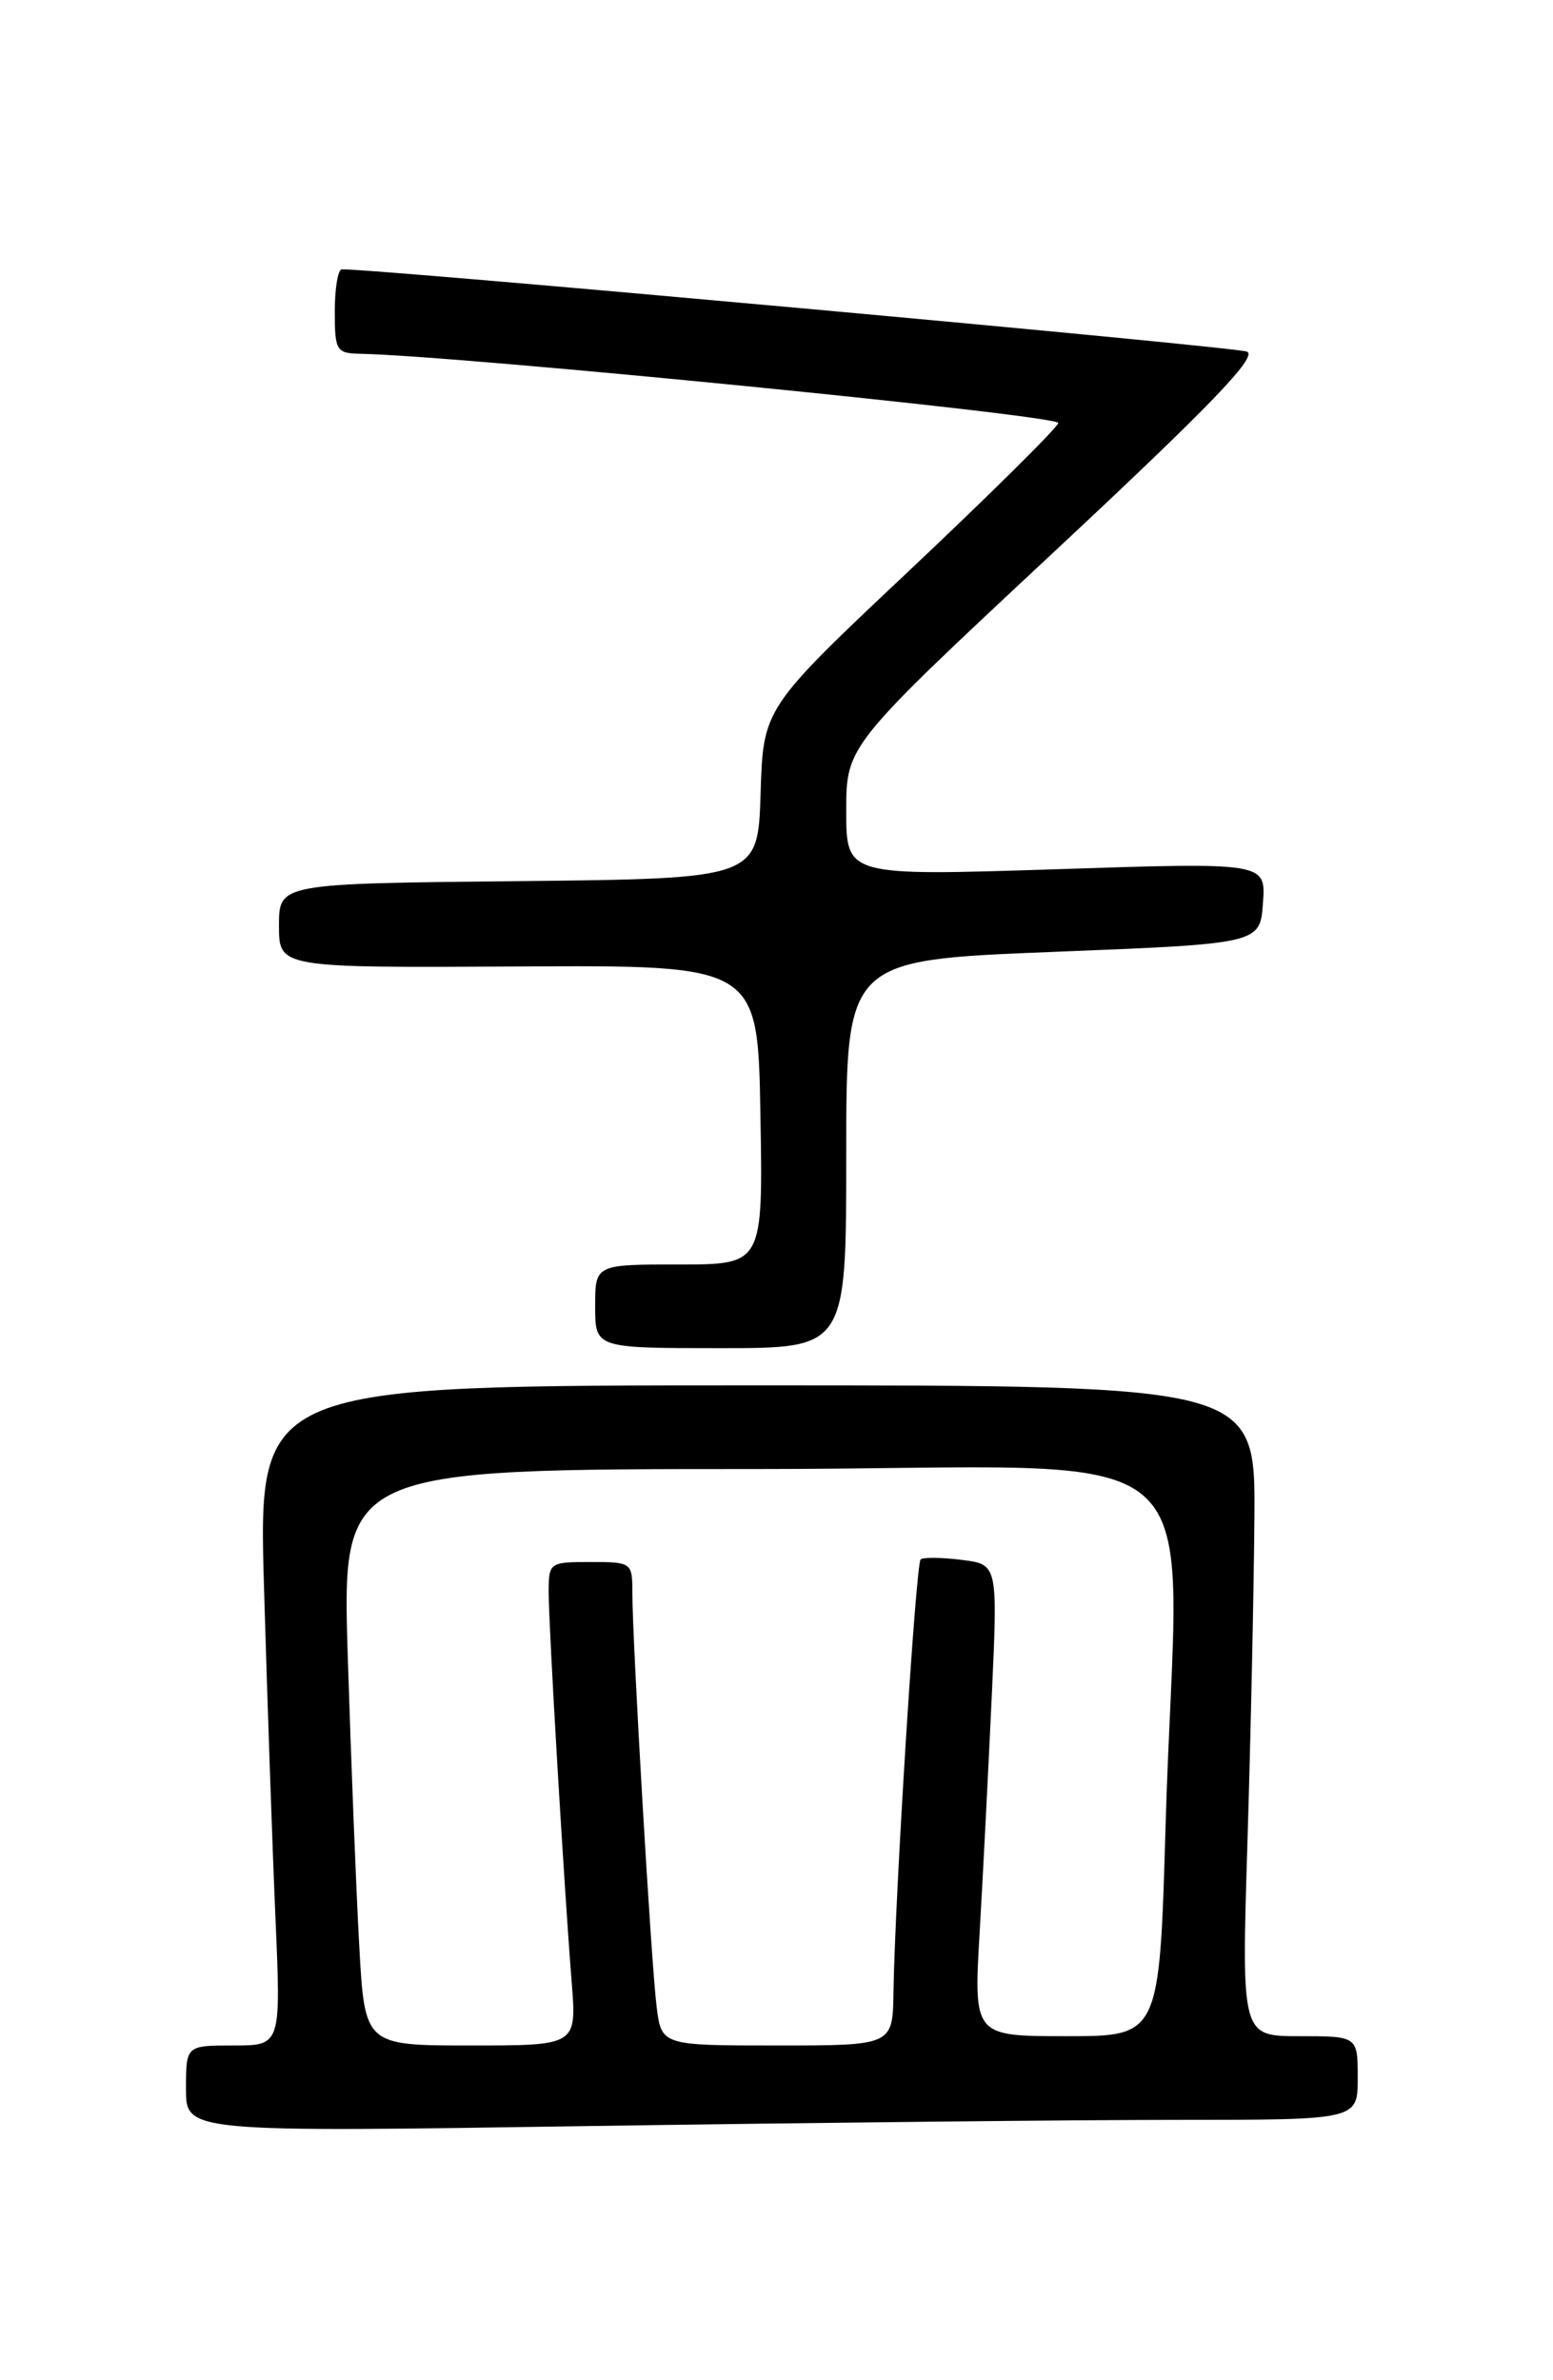 <?xml version="1.0" encoding="UTF-8" standalone="no"?>
<!DOCTYPE svg PUBLIC "-//W3C//DTD SVG 1.1//EN" "http://www.w3.org/Graphics/SVG/1.1/DTD/svg11.dtd" >
<svg xmlns="http://www.w3.org/2000/svg" xmlns:xlink="http://www.w3.org/1999/xlink" version="1.1" viewBox="0 0 167 256">
 <g >
 <path fill="currentColor"
d=" M 126.66 228.00 C 146.00 228.00 146.00 228.00 146.00 223.50 C 146.00 219.00 146.00 219.00 139.75 219.00 C 133.50 219.00 133.50 219.00 134.14 198.25 C 134.49 186.84 134.83 171.09 134.89 163.25 C 135.00 149.00 135.00 149.00 81.38 149.00 C 27.76 149.00 27.76 149.00 28.39 170.75 C 28.74 182.71 29.29 198.69 29.62 206.25 C 30.22 220.00 30.22 220.00 25.11 220.00 C 20.00 220.00 20.00 220.00 20.00 224.66 C 20.00 229.33 20.00 229.33 63.66 228.66 C 87.68 228.30 116.03 228.00 126.66 228.00 Z  M 91.00 124.13 C 91.00 103.26 91.00 103.26 113.25 102.38 C 135.50 101.50 135.50 101.50 135.81 97.13 C 136.13 92.75 136.13 92.75 113.56 93.49 C 91.00 94.22 91.00 94.22 91.00 87.22 C 91.00 80.22 91.00 80.22 113.34 59.36 C 130.12 43.69 135.29 38.33 134.09 37.82 C 132.86 37.29 39.98 28.85 36.75 28.97 C 36.34 28.99 36.00 31.02 36.00 33.50 C 36.00 37.73 36.17 38.00 38.75 38.05 C 49.40 38.26 114.01 44.67 113.80 45.50 C 113.66 46.05 106.46 53.18 97.81 61.34 C 82.07 76.17 82.07 76.17 81.79 85.34 C 81.50 94.50 81.50 94.50 55.75 94.77 C 30.00 95.03 30.00 95.03 30.00 99.56 C 30.00 104.09 30.00 104.09 55.75 103.95 C 81.50 103.80 81.50 103.80 81.77 119.90 C 82.05 136.00 82.05 136.00 73.02 136.00 C 64.00 136.00 64.00 136.00 64.00 140.50 C 64.00 145.00 64.00 145.00 77.50 145.00 C 91.00 145.00 91.00 145.00 91.00 124.13 Z  M 38.63 209.25 C 38.30 203.34 37.75 189.39 37.40 178.25 C 36.77 158.00 36.77 158.00 81.38 158.00 C 132.44 158.00 126.60 152.91 125.34 196.34 C 124.68 219.00 124.68 219.00 114.69 219.00 C 104.69 219.00 104.69 219.00 105.35 207.75 C 105.71 201.56 106.29 190.14 106.65 182.38 C 107.30 168.25 107.30 168.25 103.40 167.77 C 101.25 167.50 99.28 167.48 99.00 167.72 C 98.48 168.18 96.23 204.10 96.08 214.25 C 96.00 220.00 96.00 220.00 83.56 220.00 C 71.12 220.00 71.12 220.00 70.60 215.75 C 70.02 211.06 67.99 176.41 68.00 171.25 C 68.00 168.06 67.91 168.00 63.50 168.00 C 59.08 168.00 59.00 168.06 59.00 171.27 C 59.00 174.89 60.64 202.68 61.48 213.25 C 62.01 220.00 62.01 220.00 50.62 220.00 C 39.22 220.00 39.22 220.00 38.63 209.25 Z "/>
</g>
</svg>